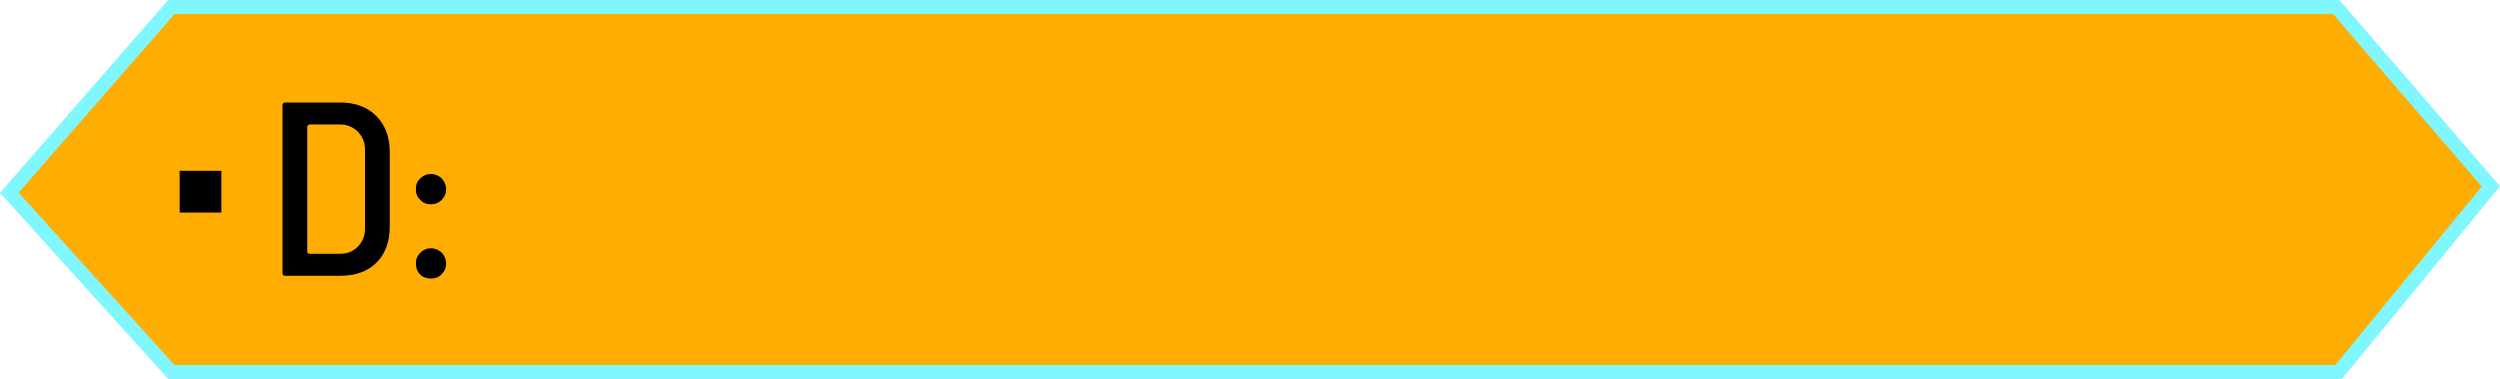 <svg version="1.1" xmlns="http://www.w3.org/2000/svg" xmlns:xlink="http://www.w3.org/1999/xlink" width="178.898" height="27.117" viewBox="0,0,178.898,27.117"><g transform="translate(-150.543,-166.442)"><g data-paper-data="{&quot;isPaintingLayer&quot;:true}" fill-rule="nonzero" stroke-linecap="butt" stroke-linejoin="miter" stroke-miterlimit="10" stroke-dasharray="" stroke-dashoffset="0" style="mix-blend-mode: normal"><path d="M151.212,180.234l11.597,-13.293h154.909l11.071,12.836l-10.892,13.281h-155.096z" fill="#ffad00" stroke="#80f7ff" stroke-width="1"/><path d="M178.434,182.634c0,1.102 -0.315,1.968 -0.945,2.598c-0.63,0.63 -1.496,0.945 -2.598,0.945h-3.936c-0.138,0 -0.197,-0.059 -0.197,-0.197v-12.006c0,-0.118 0.059,-0.197 0.197,-0.197h3.936c1.082,0 1.948,0.335 2.578,0.964c0.63,0.63 0.964,1.496 0.964,2.578zM176.662,182.831v-5.708c0,-0.492 -0.177,-0.905 -0.512,-1.26c-0.354,-0.335 -0.768,-0.512 -1.26,-0.512h-2.165c-0.138,0 -0.197,0.079 -0.197,0.197v8.857c0,0.138 0.059,0.197 0.197,0.197h2.165c0.492,0 0.905,-0.157 1.26,-0.512c0.335,-0.354 0.512,-0.768 0.512,-1.26zM182.468,179.977c0,0.315 -0.118,0.571 -0.315,0.768c-0.216,0.216 -0.472,0.315 -0.768,0.315c-0.315,0 -0.571,-0.098 -0.768,-0.315c-0.216,-0.197 -0.315,-0.453 -0.315,-0.768c0,-0.315 0.098,-0.571 0.315,-0.768c0.197,-0.197 0.453,-0.315 0.768,-0.315c0.295,0 0.551,0.118 0.768,0.315c0.197,0.216 0.315,0.472 0.315,0.768zM182.468,185.291c0,0.315 -0.118,0.571 -0.315,0.768c-0.197,0.216 -0.453,0.315 -0.768,0.315c-0.315,0 -0.59,-0.098 -0.787,-0.295c-0.197,-0.197 -0.295,-0.472 -0.295,-0.787c0,-0.295 0.098,-0.551 0.315,-0.768c0.197,-0.197 0.453,-0.315 0.768,-0.315c0.295,0 0.551,0.118 0.768,0.315c0.197,0.216 0.315,0.472 0.315,0.768z" fill="#000000" stroke="none" stroke-width="9.521"/><path d="M163.4,181.649c0,0 0,-0.668 0,-1.493v0c0,-0.824 0,-1.493 0,-1.493h2.985c0,0 0,0.668 0,1.493v0c0,0.824 0,1.493 0,1.493z" fill="#000000" stroke="none" stroke-width="2"/></g></g></svg>